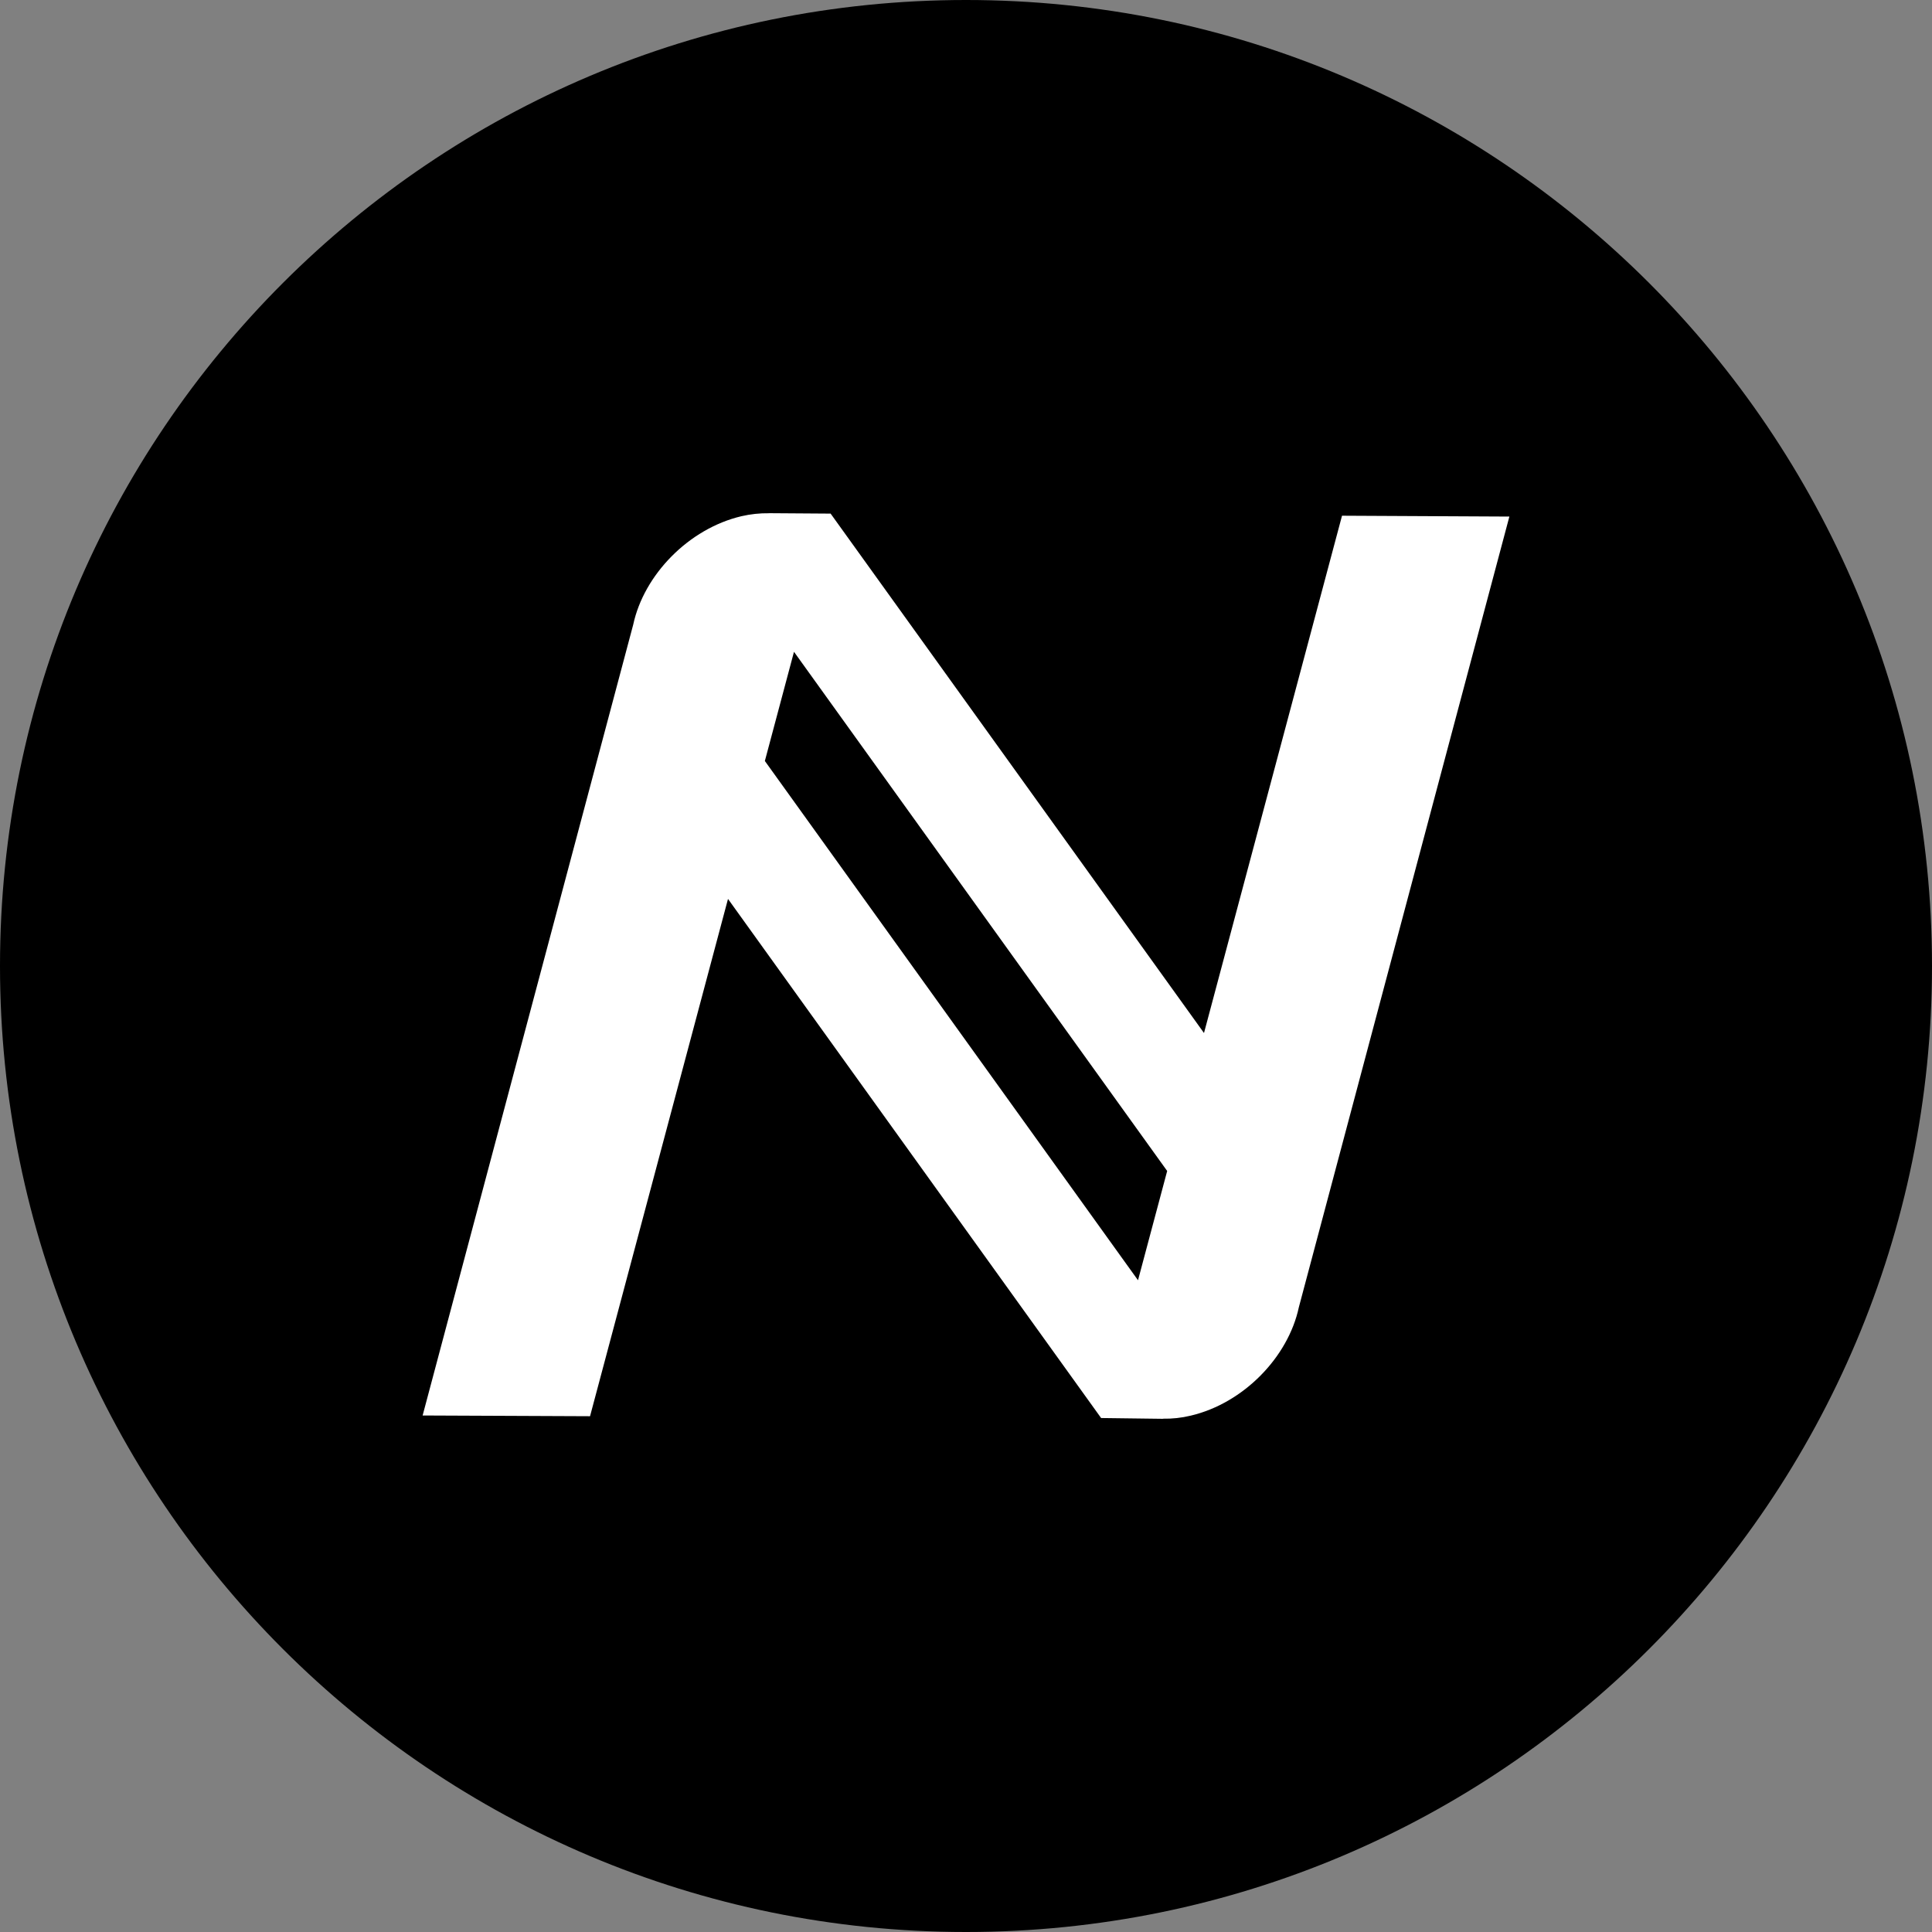 <svg width="220" height="220" viewBox="0 0 220 220" fill="none" xmlns="http://www.w3.org/2000/svg">
<rect x="0" y="0" width="220" height="220" fill="#808080" stroke="none"/>
<g clip-path="url(#clip0_108_285)">
<path d="M110 220C170.751 220 220 170.751 220 110C220 49.249 170.751 0 110 0C49.249 0 0 49.249 0 110C0 170.751 49.249 220 110 220Z" fill="#186C9D" style="fill:#186C9D;fill:color(display-p3 0.094 0.423 0.616);fill-opacity:1;"/>
<path d="M132.419 161.562L132.426 161.549C133.486 161.57 134.544 161.454 135.575 161.205C141.597 159.796 146.692 154.536 147.902 148.858L171.875 58.822L152.818 58.726L137.101 117.631L94.614 58.527L94.586 58.554L94.607 58.486L87.588 58.438V58.444C86.526 58.428 85.466 58.541 84.432 58.781C78.416 60.197 73.322 65.457 72.105 71.129L48.125 161.184L67.189 161.267L82.899 102.362L125.386 161.473H125.407L132.419 161.562ZM87.093 86.666L90.413 74.222L132.908 133.341L129.587 145.784L87.099 86.659L87.093 86.666Z" fill="white" style="fill:white;fill-opacity:1;"/>
</g>
<defs>
<clipPath id="clip0_108_285">
<rect width="220" height="220" fill="white" style="fill:white;fill-opacity:1;"/>
</clipPath>
</defs>
</svg>
